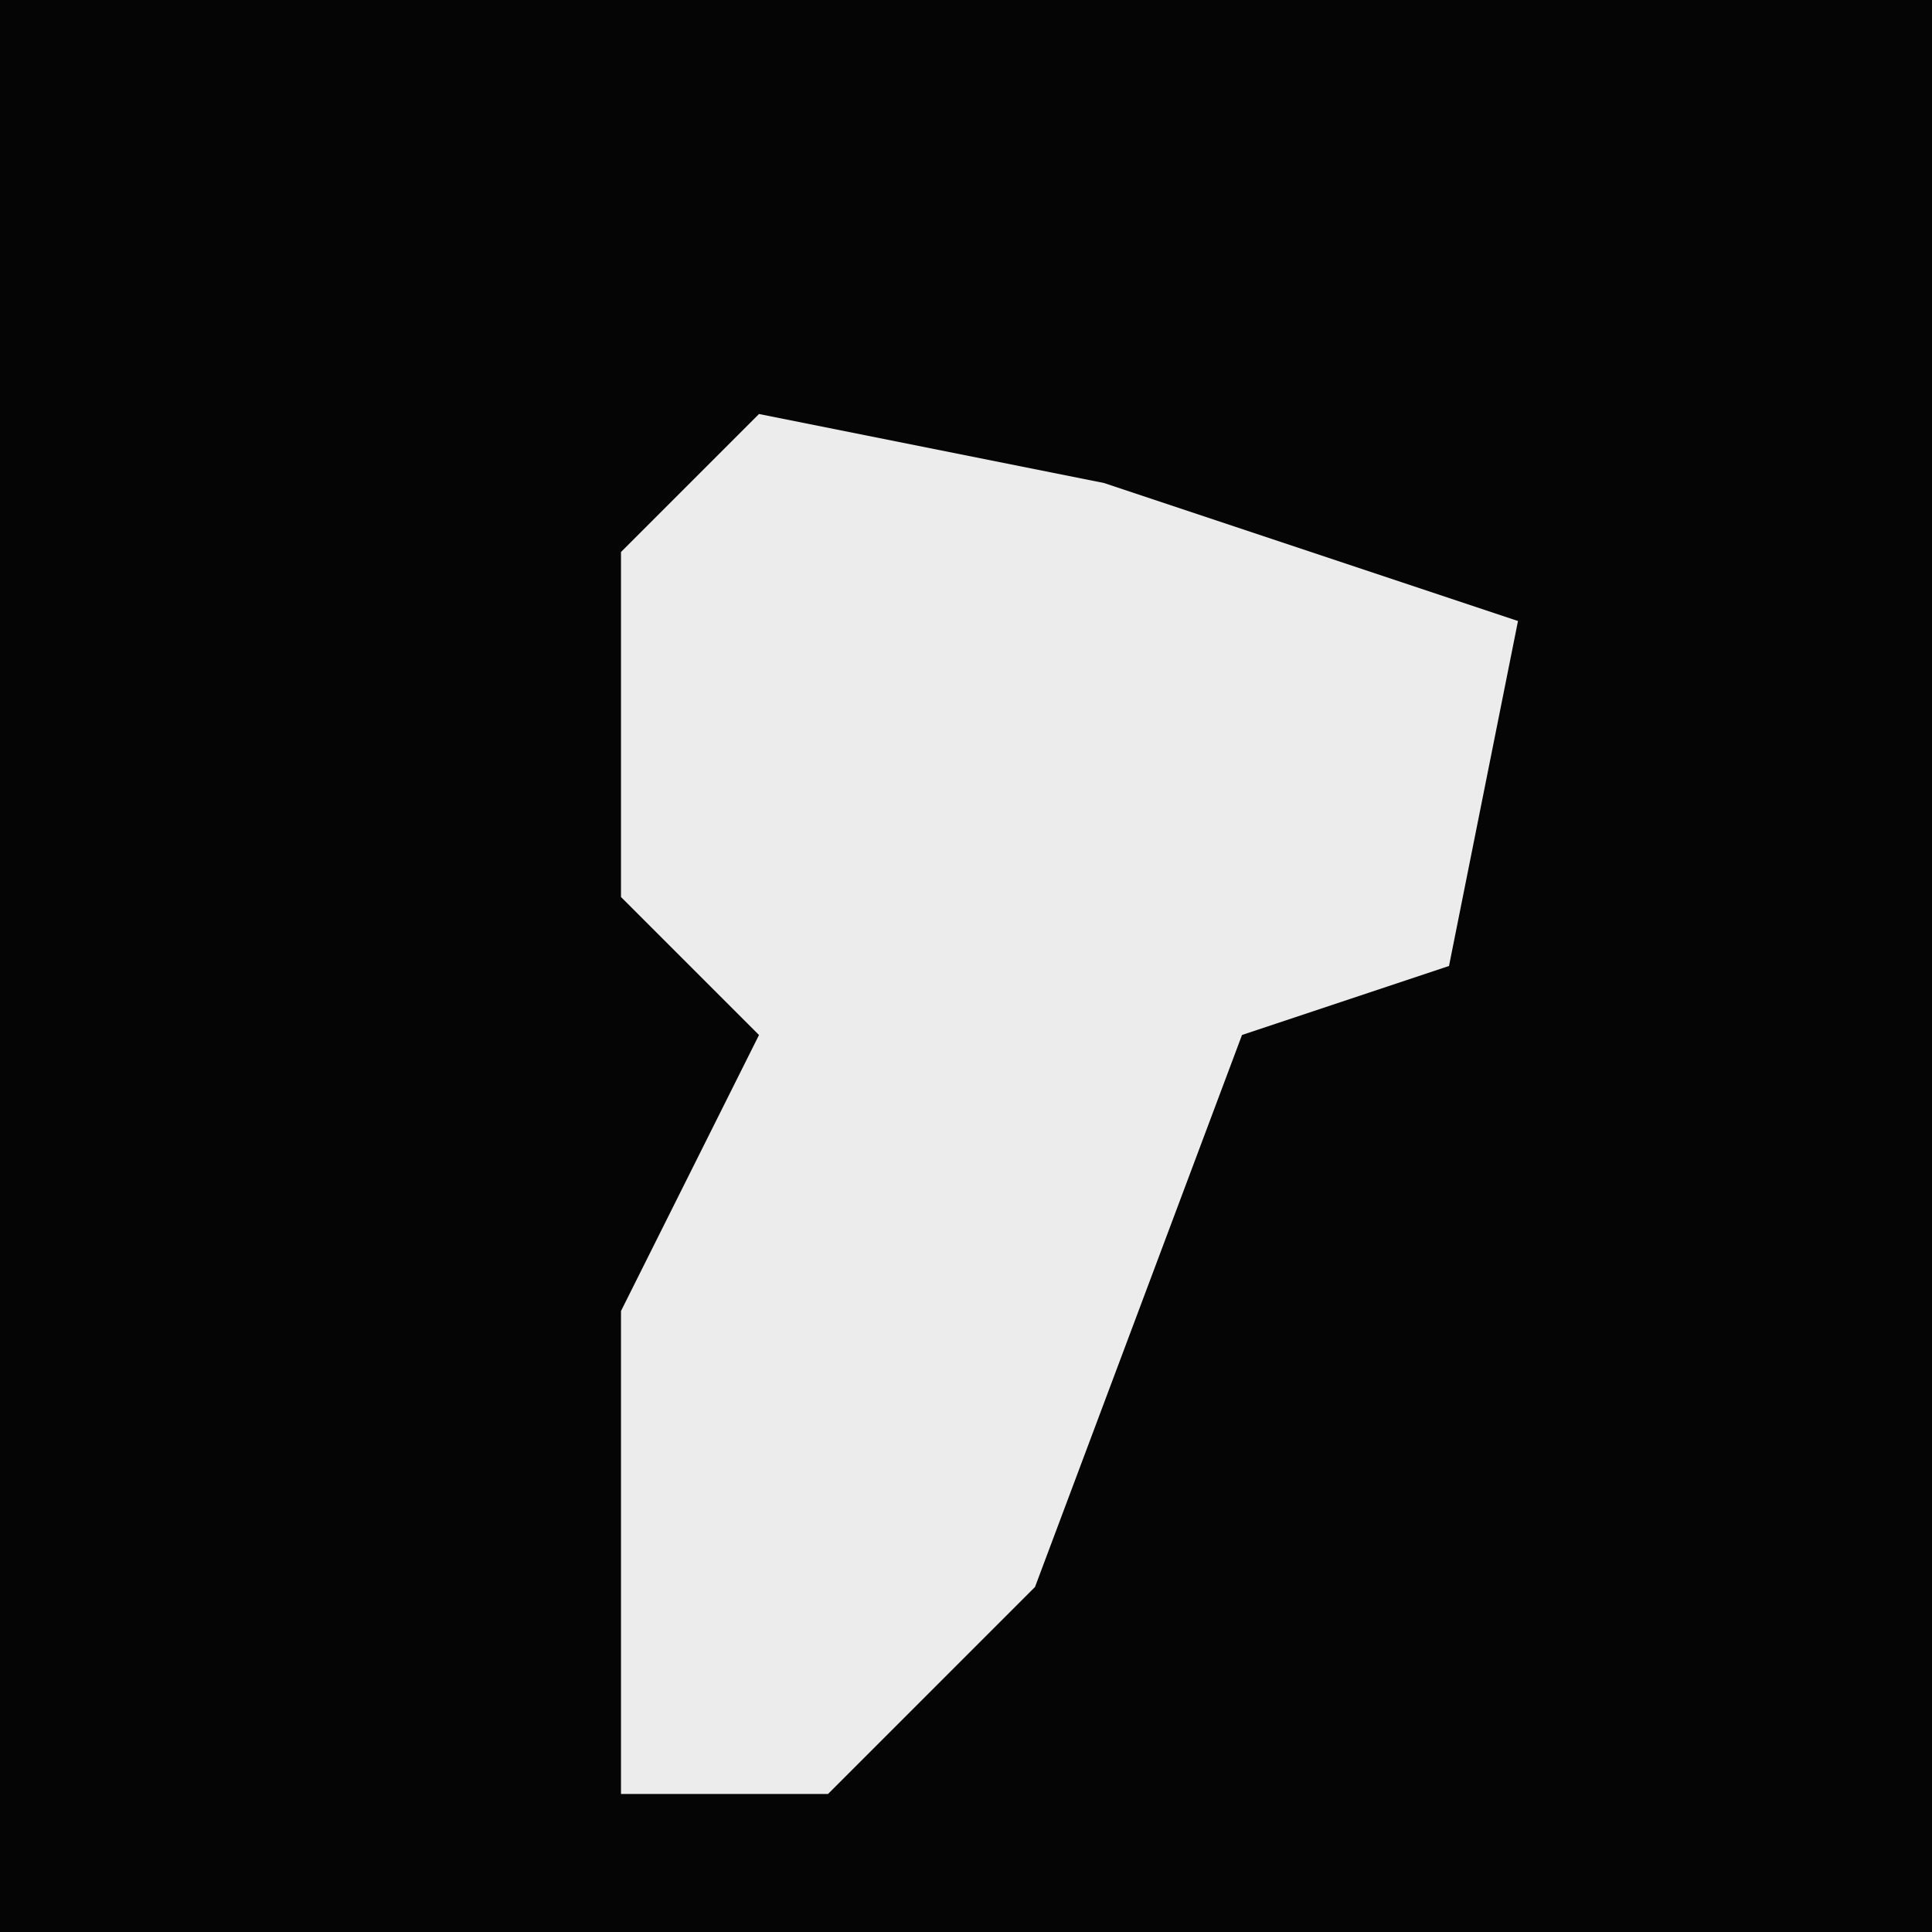 <?xml version="1.0" encoding="UTF-8"?>
<svg version="1.1" xmlns="http://www.w3.org/2000/svg" width="28" height="28">
<path d="M0,0 L28,0 L28,28 L0,28 Z " fill="#050505" transform="translate(0,0)"/>
<path d="M0,0 L5,1 L11,3 L10,8 L7,9 L4,17 L1,20 L-2,20 L-2,13 L0,9 L-2,7 L-2,2 Z " fill="#ECECEC" transform="translate(11,6)"/>
</svg>
